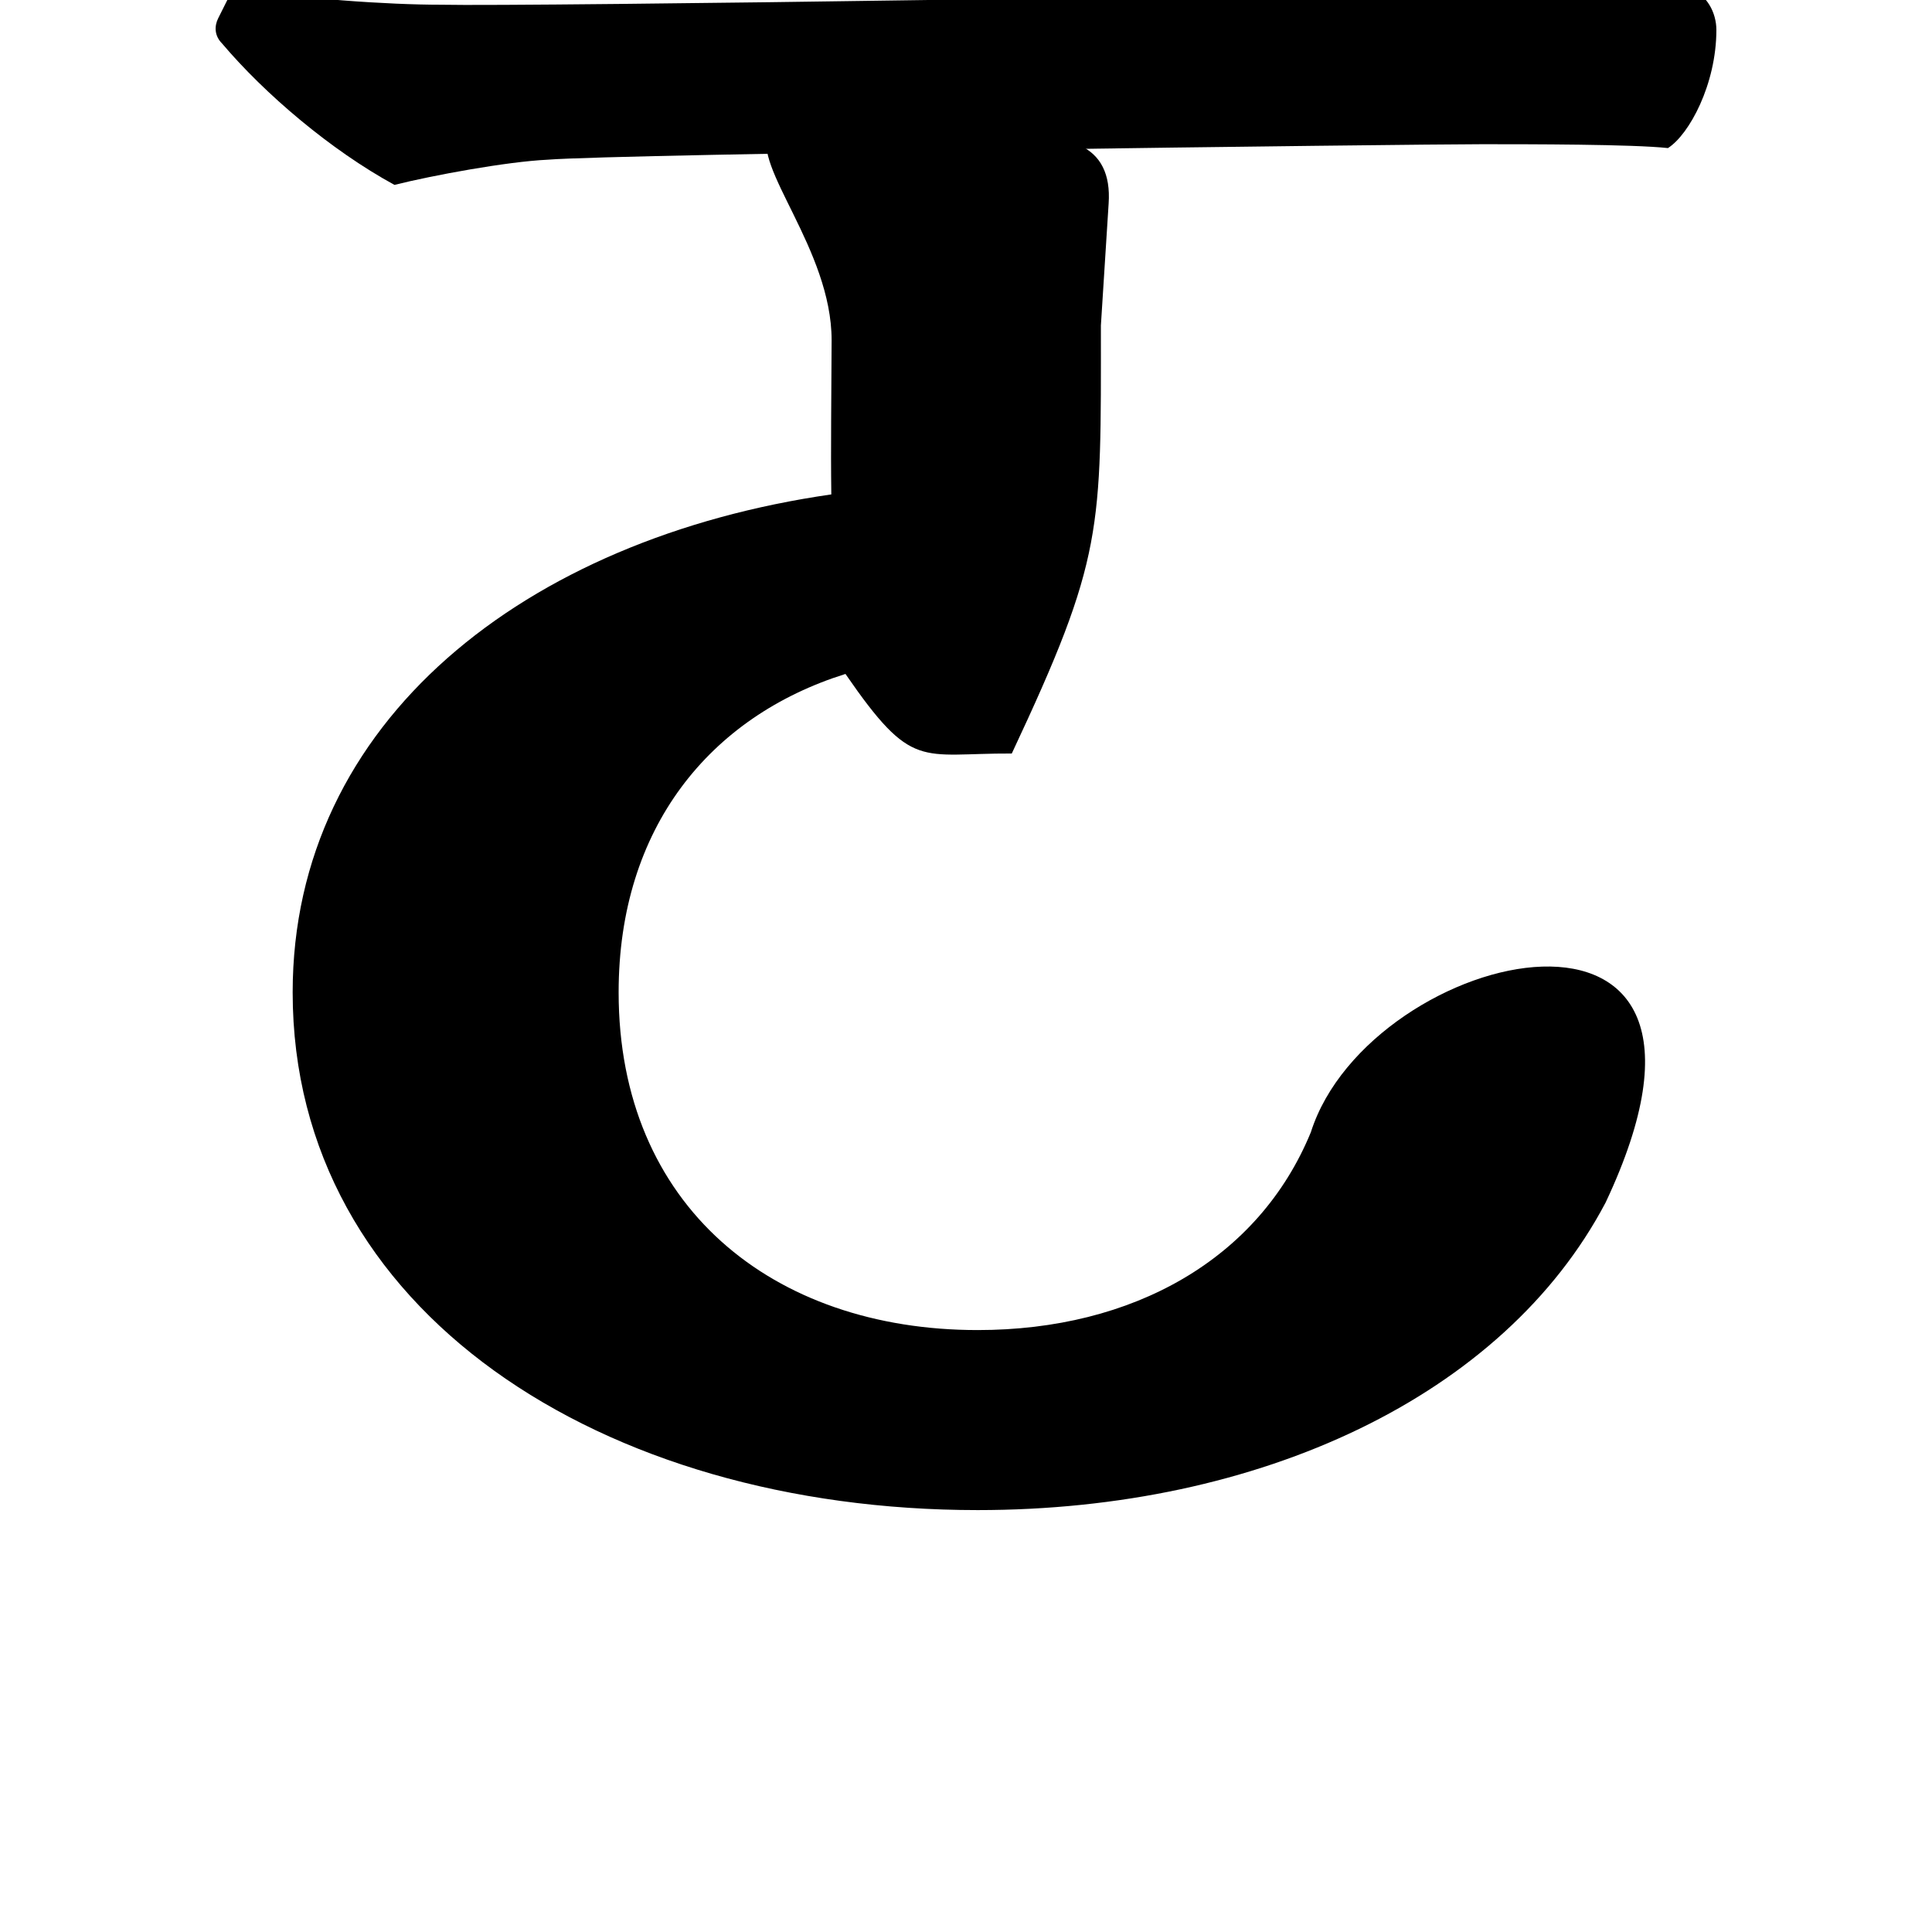 <?xml version="1.0" encoding="UTF-8" standalone="no"?>
<!-- Created with Inkscape (http://www.inkscape.org/) -->

<svg
   xmlns:dc="http://purl.org/dc/elements/1.1/"
   xmlns:cc="http://creativecommons.org/ns#"
   xmlns:rdf="http://www.w3.org/1999/02/22-rdf-syntax-ns#"
   xmlns:svg="http://www.w3.org/2000/svg"
   xmlns="http://www.w3.org/2000/svg"
   xmlns:sodipodi="http://sodipodi.sourceforge.net/DTD/sodipodi-0.dtd"
   xmlns:inkscape="http://www.inkscape.org/namespaces/inkscape"
   width="1000"
   height="1000"
   viewBox="0 0 1000 1000"
   id="svg4289"
   version="1.1"
   inkscape:version="0.91 r13725"
   sodipodi:docname="O.svg">
  <defs
     id="defs4291" />
  <sodipodi:namedview
     id="base"
     pagecolor="#ffffff"
     bordercolor="#666666"
     borderopacity="1.0"
     inkscape:pageopacity="0.0"
     inkscape:pageshadow="2"
     inkscape:zoom="0.35"
     inkscape:cx="-338.57143"
     inkscape:cy="616.94534"
     inkscape:document-units="px"
     inkscape:current-layer="layer1"
     showgrid="true"
     units="px"
     inkscape:window-width="1280"
     inkscape:window-height="748"
     inkscape:window-x="-8"
     inkscape:window-y="-8"
     inkscape:window-maximized="1"
     showguides="true"
     inkscape:guide-bbox="true">
    <sodipodi:guide
       position="0,200"
       orientation="0,1"
       id="guide4889"
       inkscape:label="Baseline"
       inkscape:color="rgb(0,0,255)" />
    <inkscape:grid
       type="xygrid"
       id="grid4150" />
  </sodipodi:namedview>
  <g
     inkscape:label="Layer 1"
     inkscape:groupmode="layer"
     id="layer1"
     transform="translate(0,-52.362)">
    <g
       transform="translate(-9.238,-13.829)"
       id="g10908">
      <path
         style="font-style:normal;font-variant:normal;font-weight:900;font-stretch:normal;font-size:445.649px;line-height:125%;font-family:'Source Han Serif KR';-inkscape-font-specification:'Source Han Serif KR Heavy';letter-spacing:0px;word-spacing:0px;fill:#000000;fill-opacity:1;stroke:none;stroke-width:1px;stroke-linecap:butt;stroke-linejoin:miter;stroke-opacity:1"
         d="m 437.926,59.135 c -27.955,0.447 -26.555,14.968 -30.752,23.023 -9.124,17.51 32.506,60.676 32.506,107.789 -0.093,28.645 -0.504,54.757 -0.156,79.789 -158.585,22.821 -278.807,117.569 -278.807,257.729 0,165.039 160.136,267.984 354.588,267.984 145.928,0 272.204,-58.964 324.989,-159.185 85.227,-180.749 -121.909,-132.778 -152.56,-36.412 -26.988,65.727 -92.118,102.417 -172.43,102.417 -106.21,0 -185.865,-64.169 -185.865,-174.805 0,-85.172 47.218,-142.789 117.406,-164.807 34.778,50.437 38.463,40.968 86.086,41.191 47.741,-101.661 46.125,-115.207 46.125,-221.566 l 4.012,-63.172 c 1.003,-15.041 -4.011,-25.066 -15.041,-30.08 -23.933,-10.707 -65.271,-21.019 -105.629,-27.705 -10.007,-1.648 -18.022,-2.294 -24.473,-2.191 z"
         transform="translate(0,52.362)"
         id="path10904"
         inkscape:connector-curvature="0"
         sodipodi:nodetypes="ssccssccssccccccs" />
      <path
         inkscape:connector-curvature="0"
         id="path10906"
         d="m 787.329,44.572 -35.094,16.043 c -45.122,3.008 -471.642,9.026 -514.759,8.023 -27.073,0 -73.197,-3.009 -107.289,-9.025 l -8.021,16.043 c -2.005,4.011 -2.005,9.024 2.006,13.035 22.06,26.07 56.151,55.15 89.24,73.199 20.054,-5.014 58.158,-12.032 79.215,-13.035 37.1,-3.008 446.572,-8.023 483.673,-8.023 24.065,0 78.211,4.3e-4 96.26,2.006 11.03,-7.019 25.068,-33.088 25.068,-61.164 0,-9.024 -5.013,-18.05 -13.035,-21.059 -19.052,-7.019 -65.177,-14.038 -97.264,-16.043 z"
         style="font-style:normal;font-variant:normal;font-weight:900;font-stretch:normal;font-size:445.649px;line-height:125%;font-family:'Source Han Serif KR';-inkscape-font-specification:'Source Han Serif KR Heavy';letter-spacing:0px;word-spacing:0px;fill:#000000;fill-opacity:1;stroke:none;stroke-width:1px;stroke-linecap:butt;stroke-linejoin:miter;stroke-opacity:1"
         sodipodi:nodetypes="ccccscccscscc" />
    </g>
  </g>
</svg>
